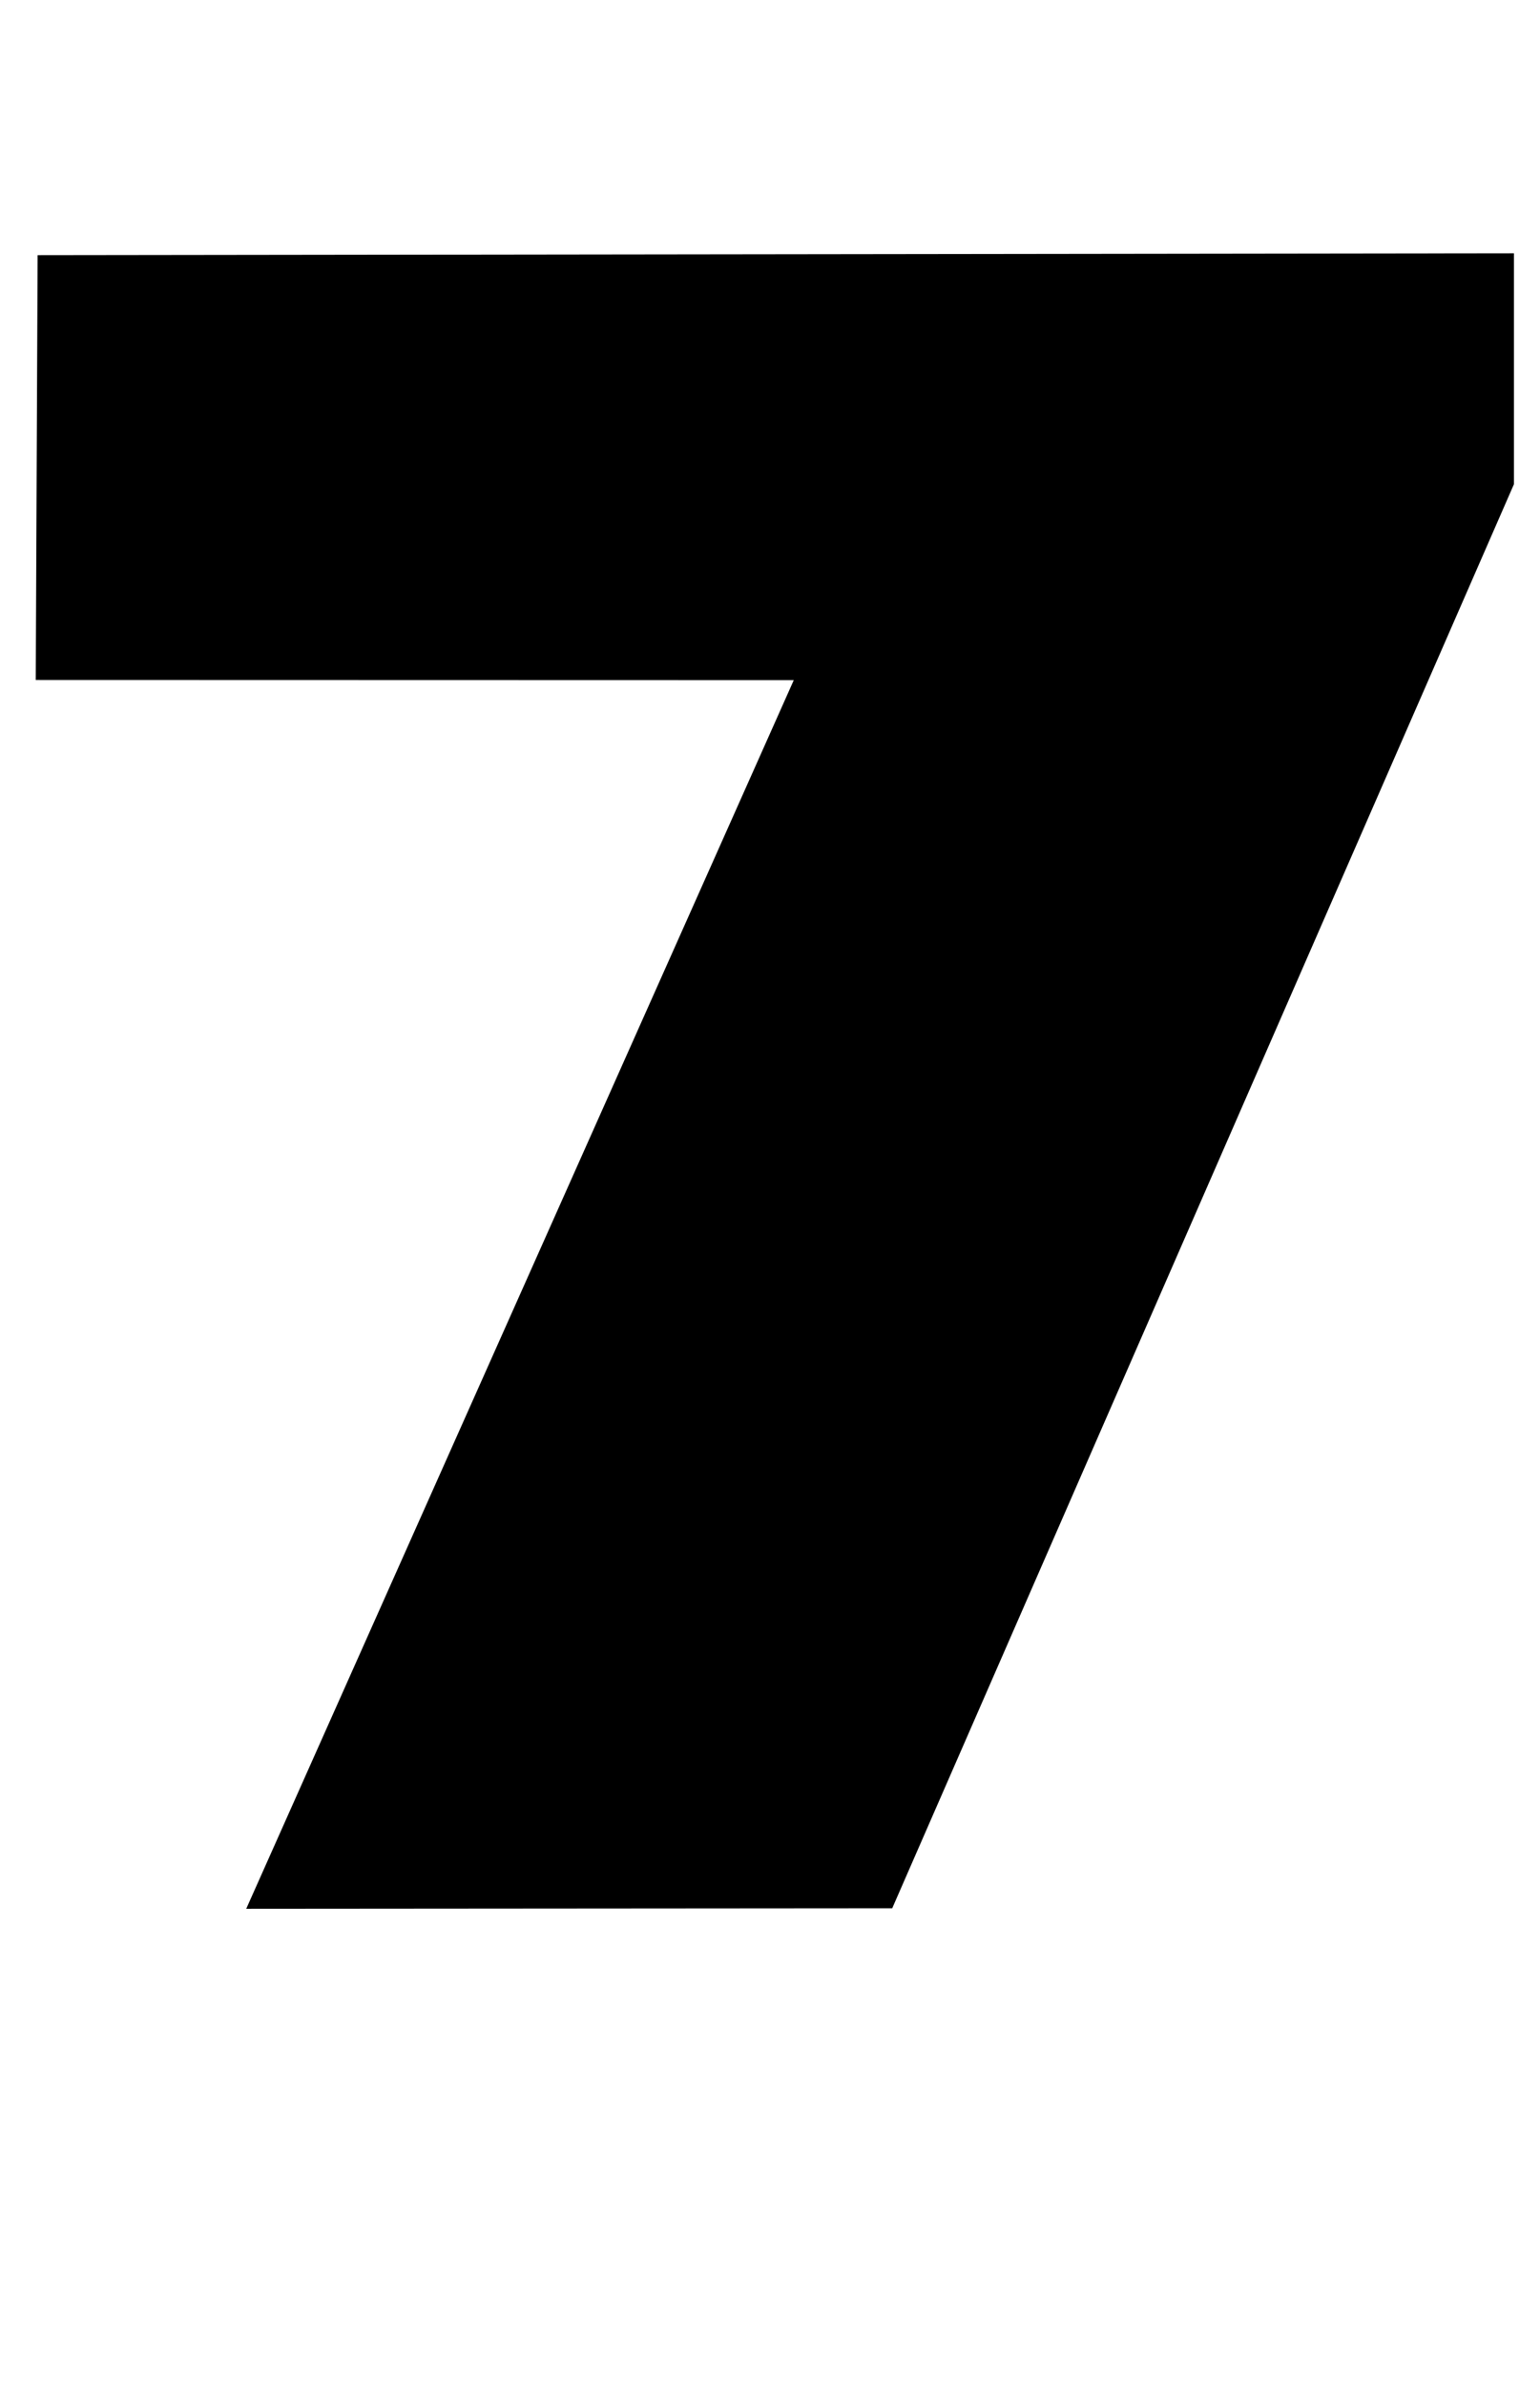 <?xml version="1.0" standalone="no"?>
<!DOCTYPE svg PUBLIC "-//W3C//DTD SVG 1.1//EN" "http://www.w3.org/Graphics/SVG/1.1/DTD/svg11.dtd" >
<svg xmlns="http://www.w3.org/2000/svg" xmlns:xlink="http://www.w3.org/1999/xlink" version="1.1" viewBox="-10 0 646 1000">
  <g transform="matrix(1 0 0 -1 0 800)">
   <path fill="currentColor"
d="M5.779 693.064l619.293 0.779v-96.777l-260.807 -596.861l-270.977 -0.205l229.682 514.929l-317.971 0.082z" />
  </g>

</svg>
